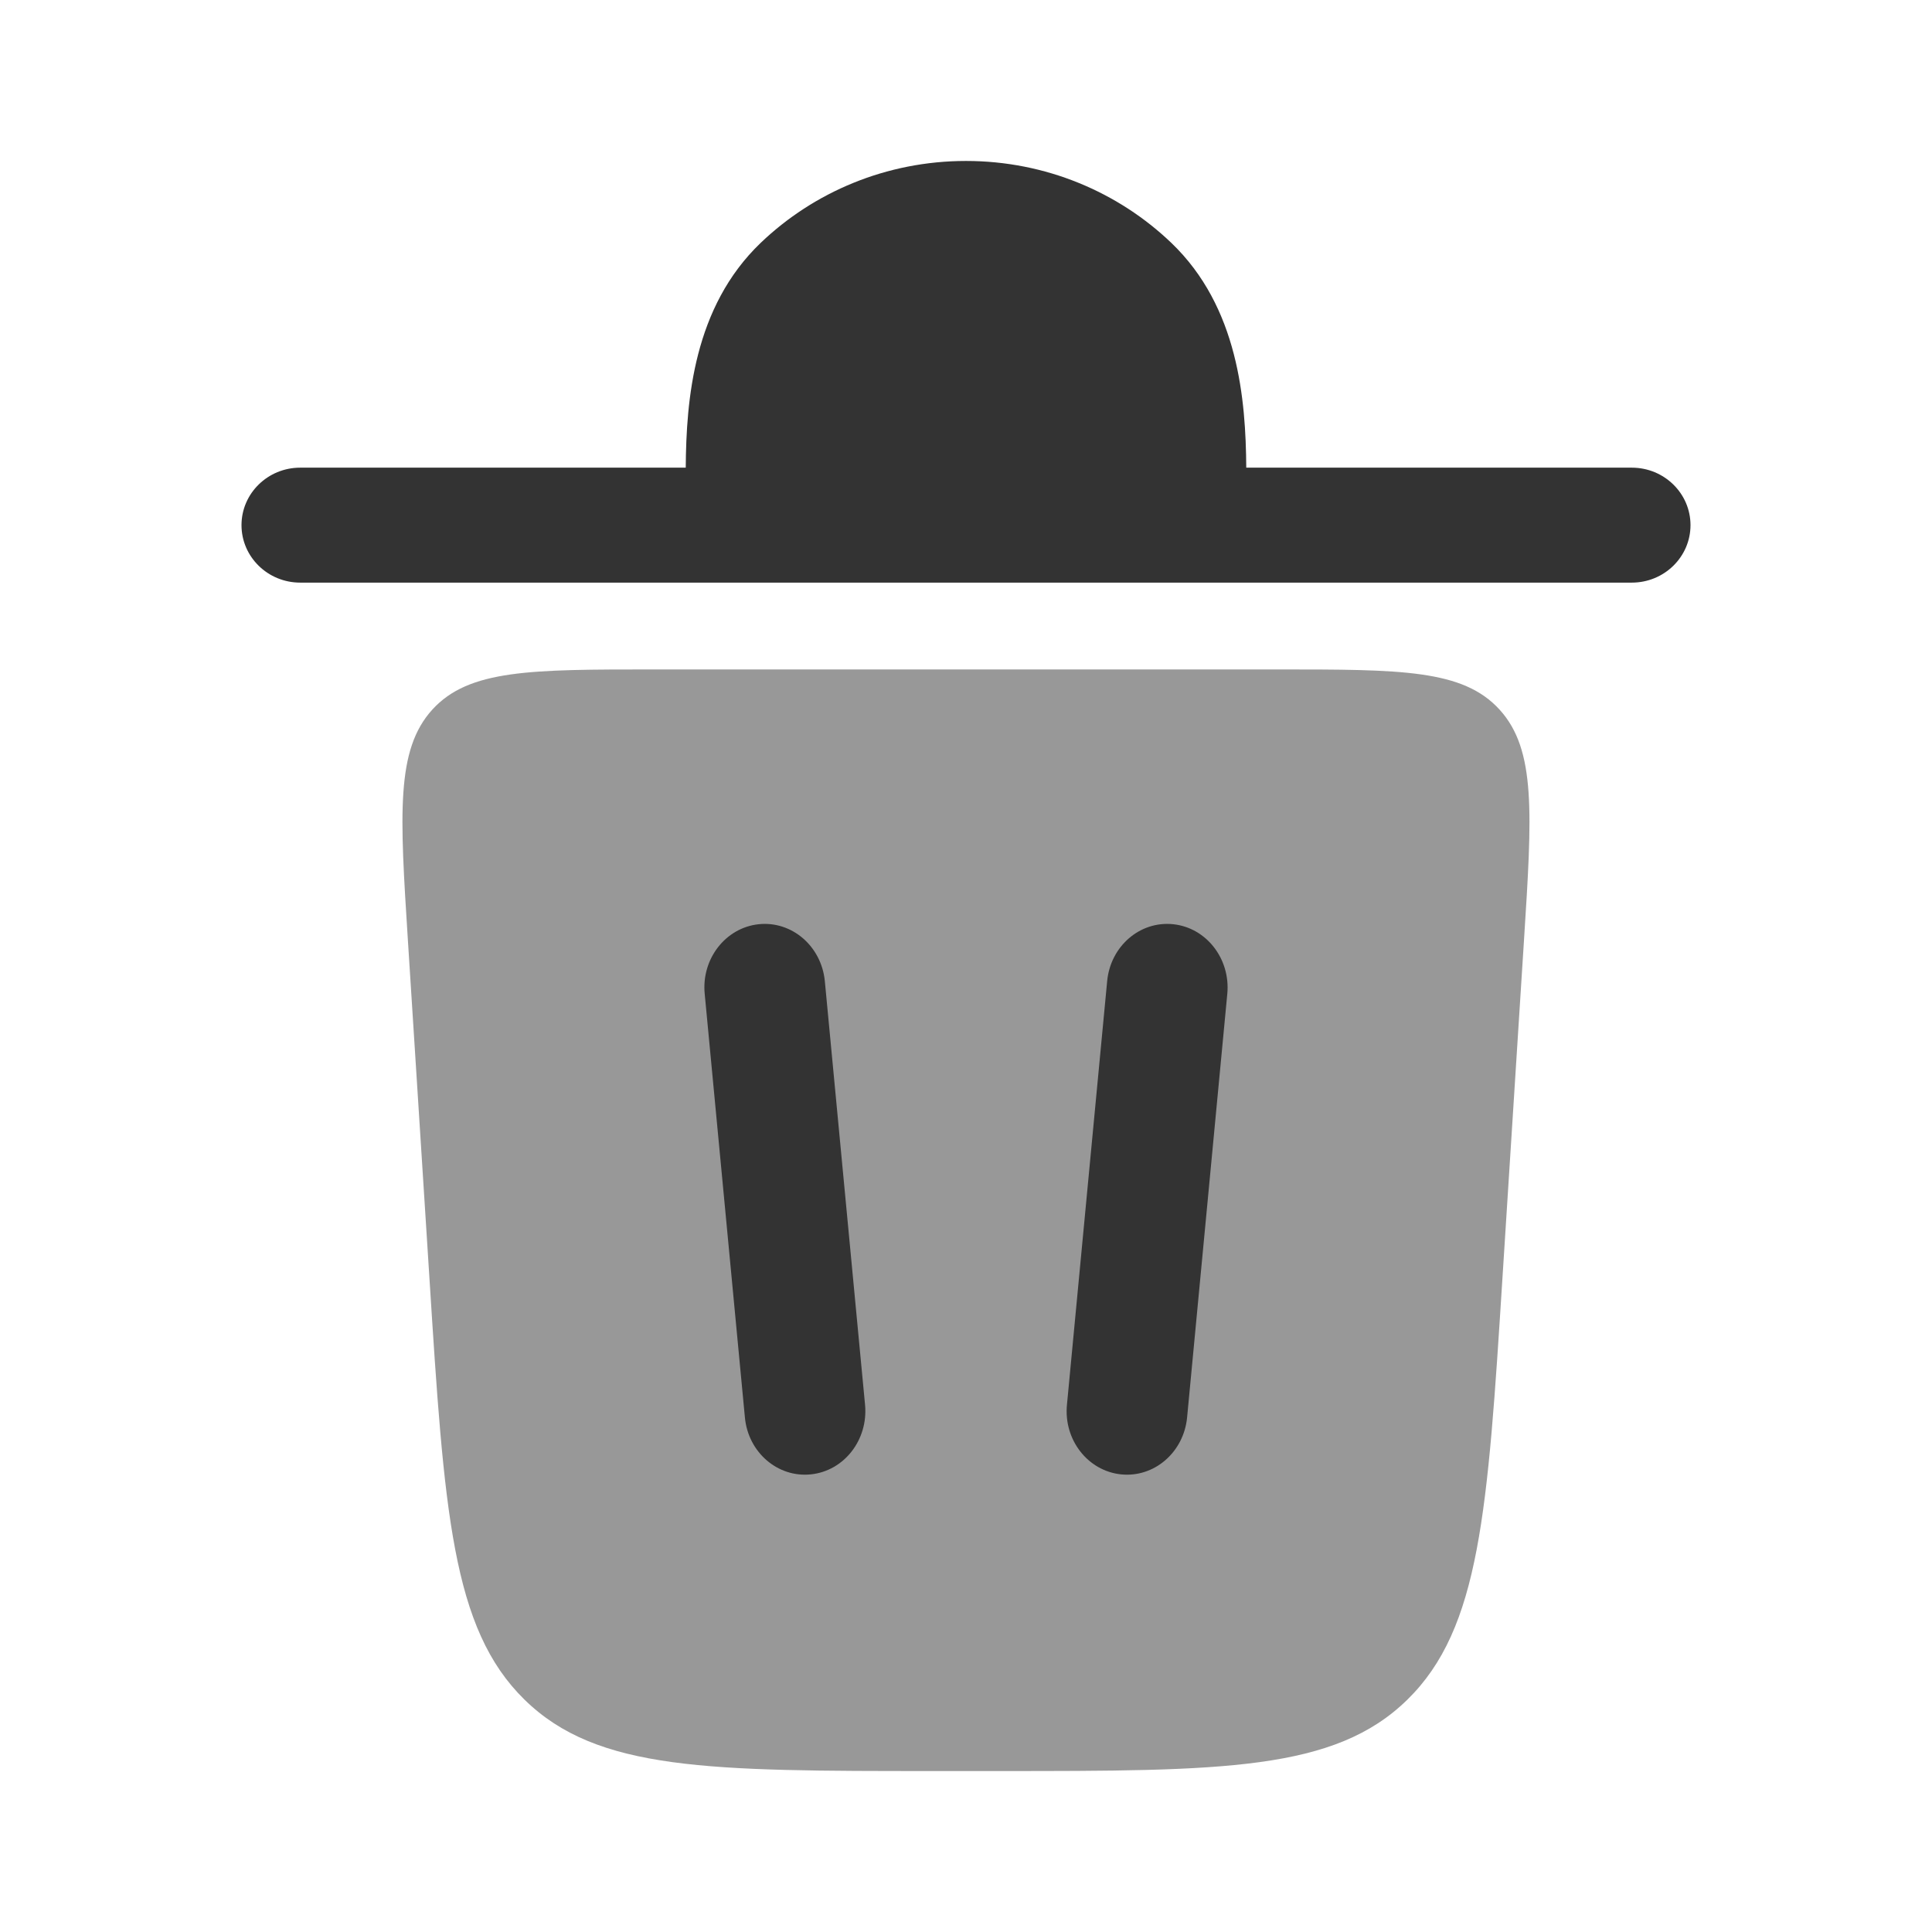 <svg width="16" height="16" viewBox="0 0 16 16" fill="none" xmlns="http://www.w3.org/2000/svg">
<path d="M2 4.349C2 4.086 2.218 3.873 2.486 3.873H5.679C5.683 3.312 5.744 2.543 6.3 2.011C6.738 1.592 7.339 1.333 8 1.333C8.661 1.333 9.262 1.592 9.7 2.011C10.256 2.543 10.317 3.312 10.321 3.873H13.514C13.782 3.873 14 4.086 14 4.349C14 4.612 13.782 4.825 13.514 4.825H2.486C2.218 4.825 2 4.612 2 4.349Z" fill="#333333"/>
<path opacity="0.5" d="M7.73 14.667H8.269C10.124 14.667 11.052 14.667 11.655 14.076C12.258 13.486 12.32 12.517 12.443 10.579L12.621 7.787C12.688 6.736 12.722 6.21 12.419 5.877C12.116 5.544 11.605 5.544 10.584 5.544H5.416C4.394 5.544 3.883 5.544 3.58 5.877C3.278 6.21 3.311 6.736 3.378 7.787L3.556 10.579C3.679 12.517 3.741 13.486 4.344 14.076C4.947 14.667 5.875 14.667 7.73 14.667Z" fill="#333333"/>
<path fill-rule="evenodd" clip-rule="evenodd" d="M6.283 7.654C6.558 7.625 6.803 7.836 6.831 8.126L7.164 11.634C7.191 11.924 6.991 12.181 6.716 12.21C6.441 12.239 6.196 12.028 6.169 11.739L5.836 8.23C5.808 7.941 6.009 7.683 6.283 7.654Z" fill="#333333"/>
<path fill-rule="evenodd" clip-rule="evenodd" d="M9.716 7.654C9.991 7.683 10.191 7.941 10.164 8.23L9.831 11.739C9.803 12.028 9.558 12.239 9.283 12.21C9.009 12.181 8.808 11.924 8.836 11.634L9.169 8.126C9.196 7.836 9.441 7.625 9.716 7.654Z" fill="#333333"/>
</svg>

